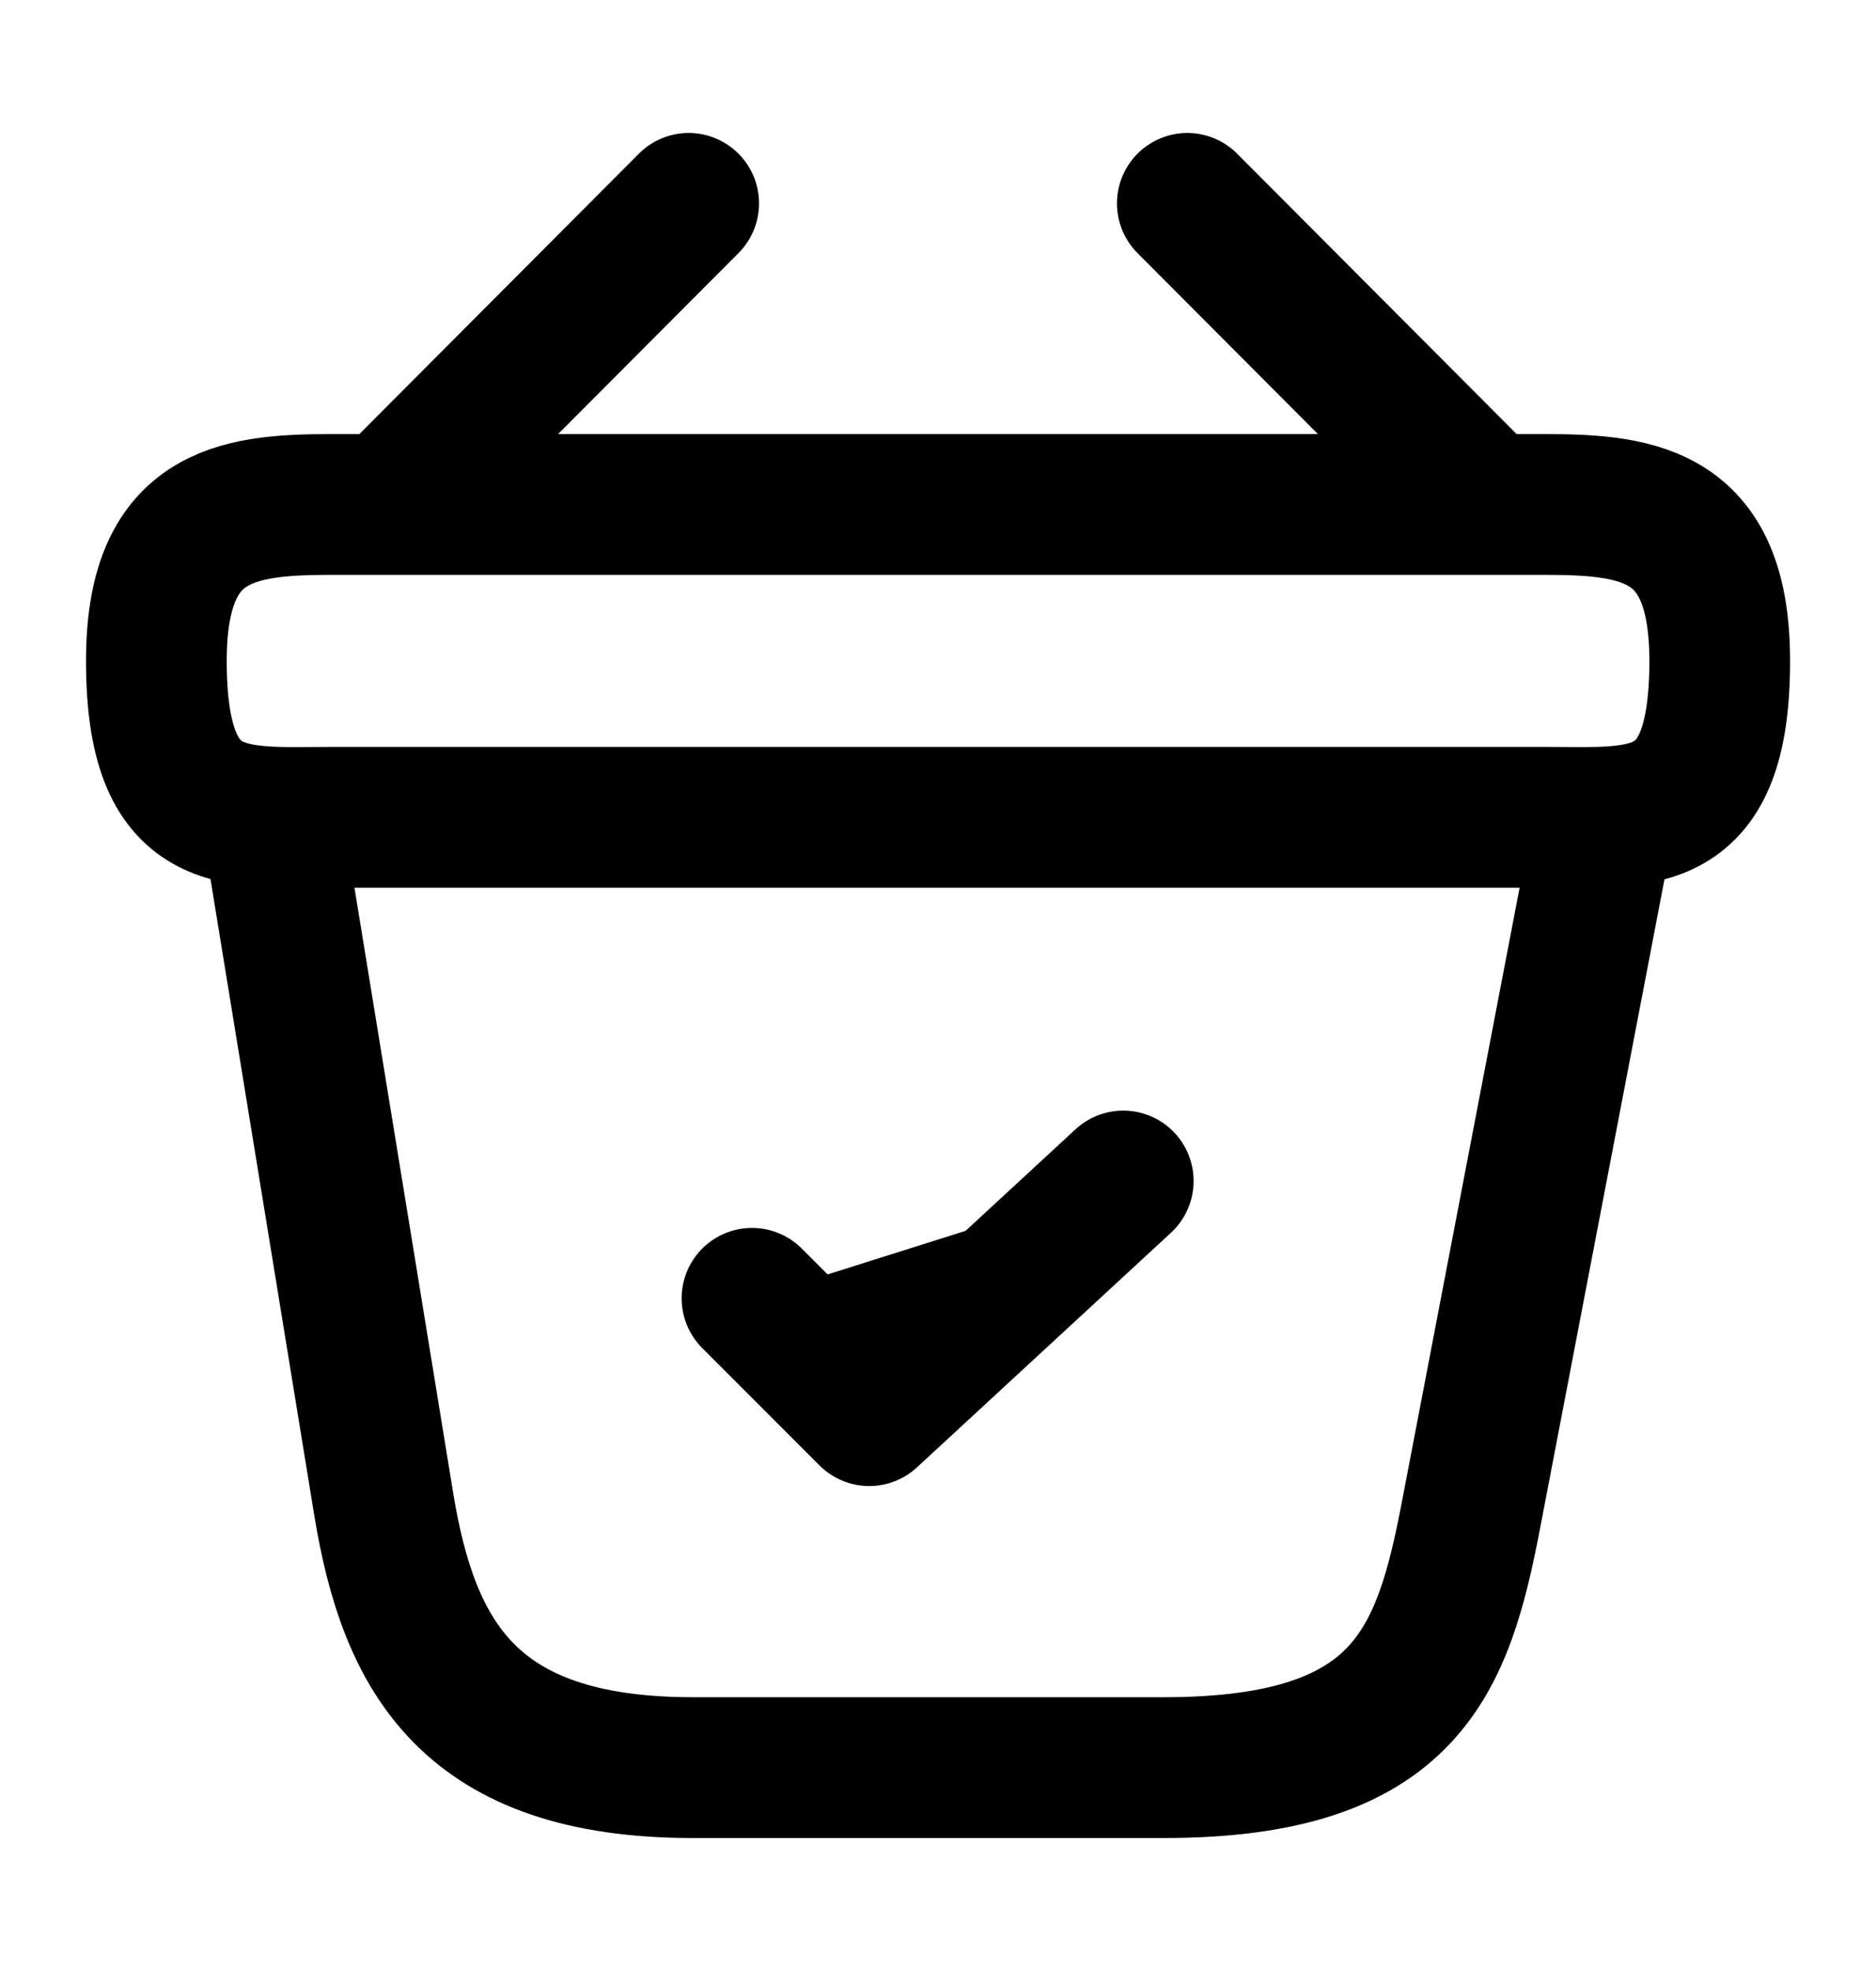<svg width="20" height="21" viewBox="0 0 20 21" fill="none" xmlns="http://www.w3.org/2000/svg">
<path d="M8.017 13.833L9.267 15.083L11.975 12.583" fill="currentColor"/>
<path d="M8.017 13.833L9.267 15.083L11.975 12.583" stroke="currentColor" stroke-width="1.5" stroke-linecap="round" stroke-linejoin="round"/>
<path d="M7.342 2.167L4.325 5.192" stroke="currentColor" stroke-width="1.5" stroke-miterlimit="10" stroke-linecap="round" stroke-linejoin="round"/>
<path d="M12.658 2.167L15.675 5.192" stroke="currentColor" stroke-width="1.5" stroke-miterlimit="10" stroke-linecap="round" stroke-linejoin="round"/>
<path d="M1.667 7.042C1.667 5.5 2.492 5.375 3.517 5.375H16.484C17.509 5.375 18.334 5.5 18.334 7.042C18.334 8.833 17.509 8.708 16.484 8.708H3.517C2.492 8.708 1.667 8.833 1.667 7.042Z" stroke="currentColor" stroke-width="1.5"/>
<path d="M2.917 8.833L4.092 16.033C4.359 17.65 5 18.833 7.384 18.833H12.409C15 18.833 15.384 17.7 15.684 16.133L17.084 8.833" stroke="currentColor" stroke-width="1.5" stroke-linecap="round"/>
</svg>
